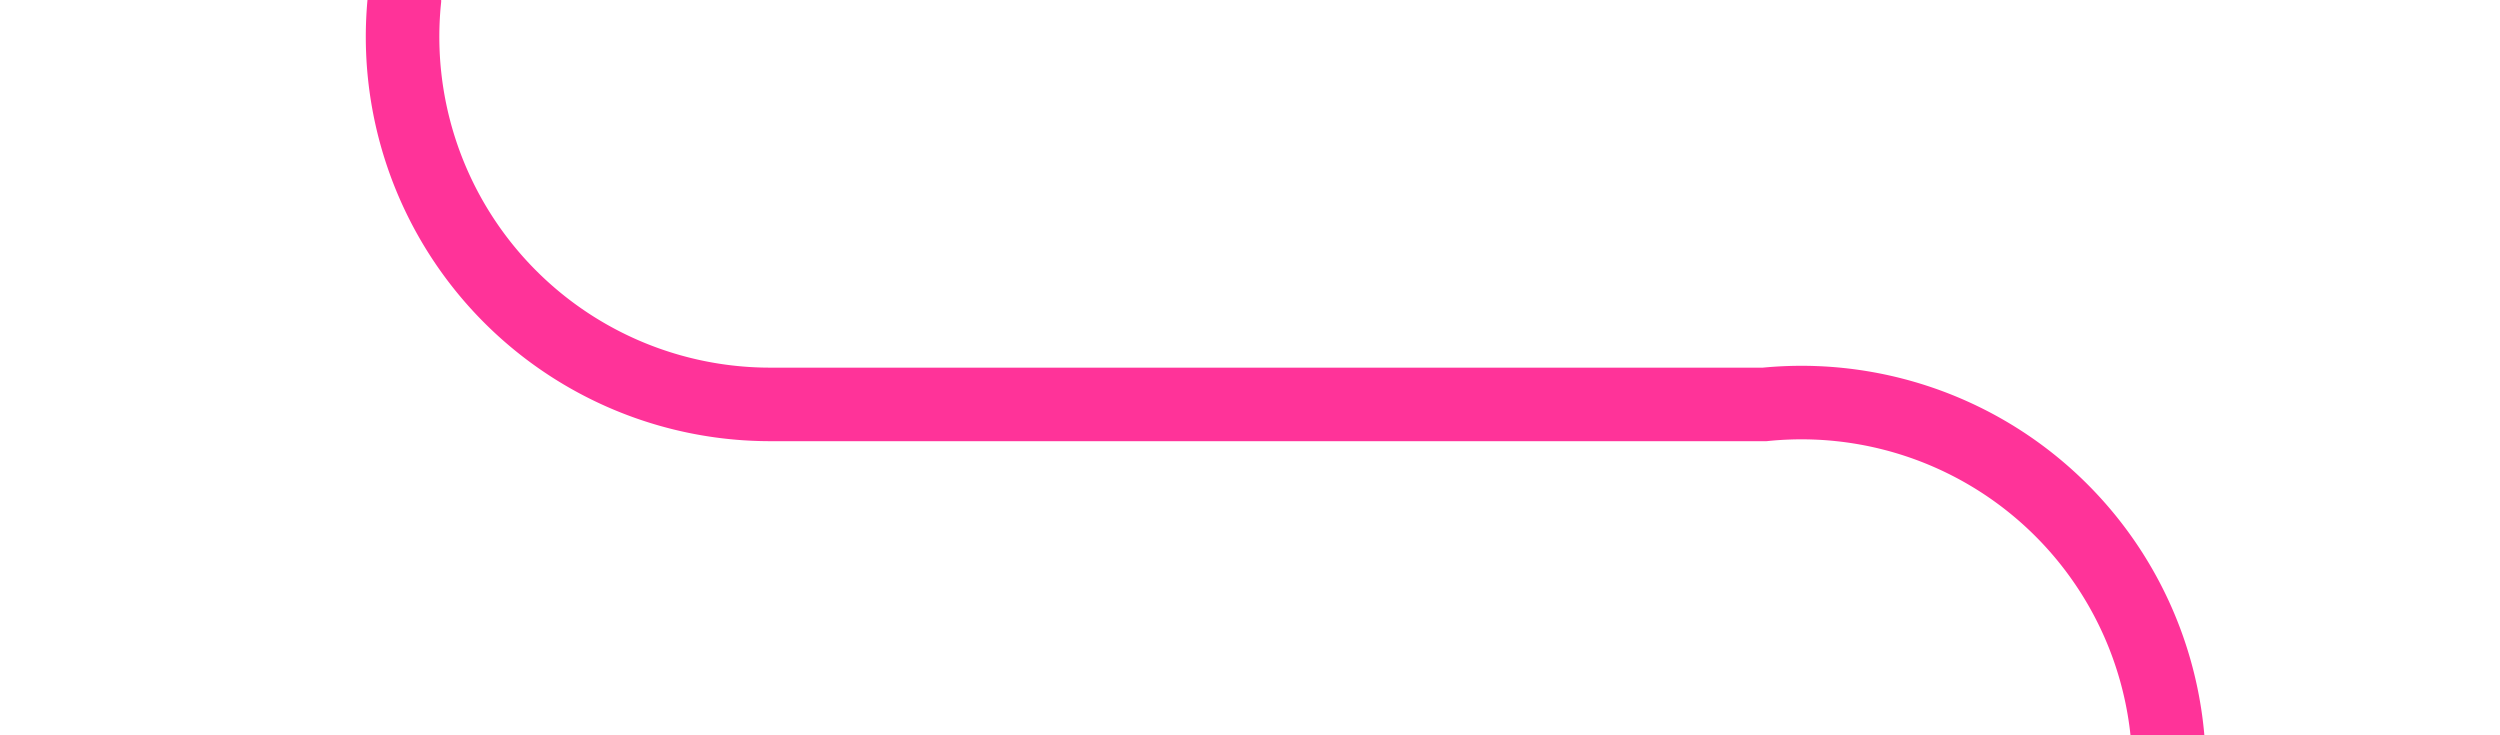 ﻿<?xml version="1.0" encoding="utf-8"?>
<svg version="1.1" xmlns:xlink="http://www.w3.org/1999/xlink" width="34px" height="10px" preserveAspectRatio="xMinYMid meet" viewBox="3535 4206  34 8" xmlns="http://www.w3.org/2000/svg">
  <path d="M 3550 3076.5  L 3545 3076.5  A 5 5 0 0 0 3540.5 3081 A 3 3 0 0 1 3543.5 3084 A 3 3 0 0 1 3540.5 3087 L 3540.5 4205  A 5 5 0 0 0 3545.5 4210.5 L 3559 4210.5  A 5 5 0 0 1 3564.5 4215.5 L 3564.5 4225  " stroke-width="1" stroke="#ff3399" fill="none" />
  <path d="M 3548 3073.5  A 3 3 0 0 0 3545 3076.5 A 3 3 0 0 0 3548 3079.5 A 3 3 0 0 0 3551 3076.5 A 3 3 0 0 0 3548 3073.5 Z " fill-rule="nonzero" fill="#ff3399" stroke="none" />
</svg>